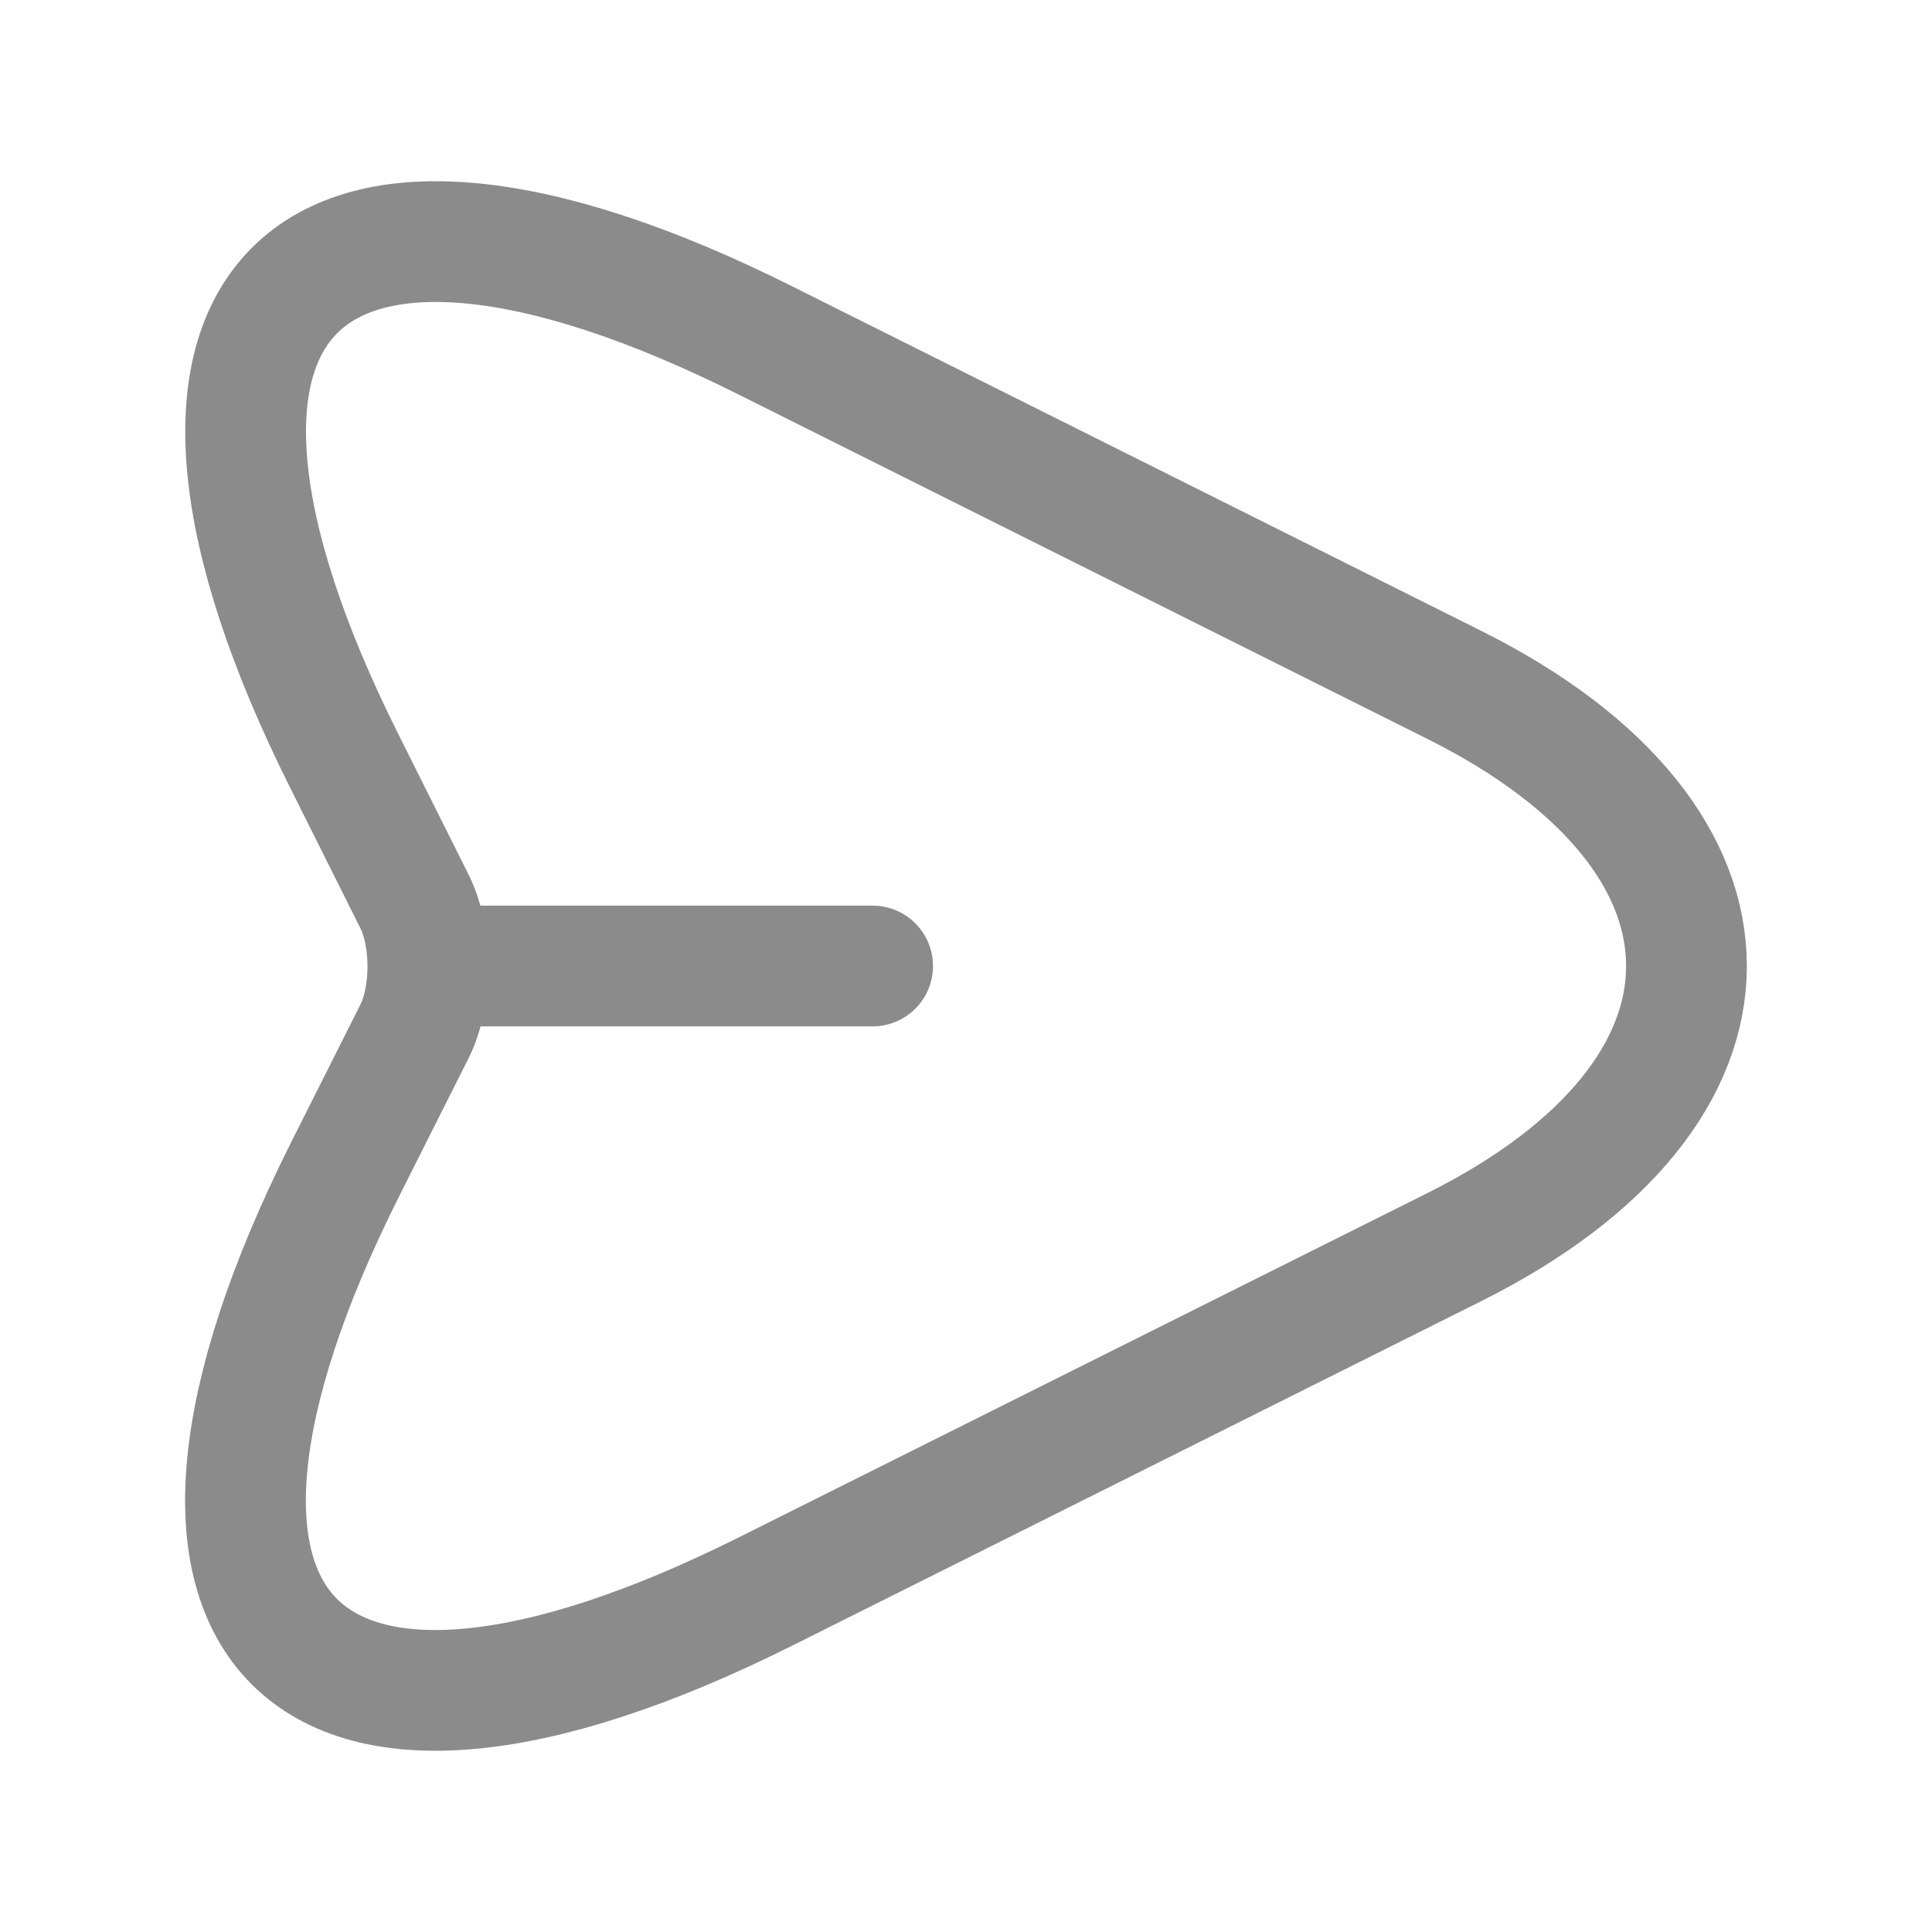<svg width="24" height="24" viewBox="0 0 24 24" fill="none" xmlns="http://www.w3.org/2000/svg">
<path d="M9.51 4.23L18.07 8.51C21.91 10.43 21.91 13.57 18.07 15.49L9.51 19.77C3.75 22.65 1.4 20.29 4.28 14.54L5.15 12.81C5.37 12.37 5.37 11.64 5.15 11.2L4.28 9.46C1.4 3.71 3.76 1.35 9.51 4.23Z" stroke="#8B8B8B" stroke-width="1.5" stroke-linecap="round" stroke-linejoin="round"/>
<path d="M5.44 12H10.84" stroke="#8B8B8B" stroke-width="1.5" stroke-linecap="round" stroke-linejoin="round"/>
</svg>
